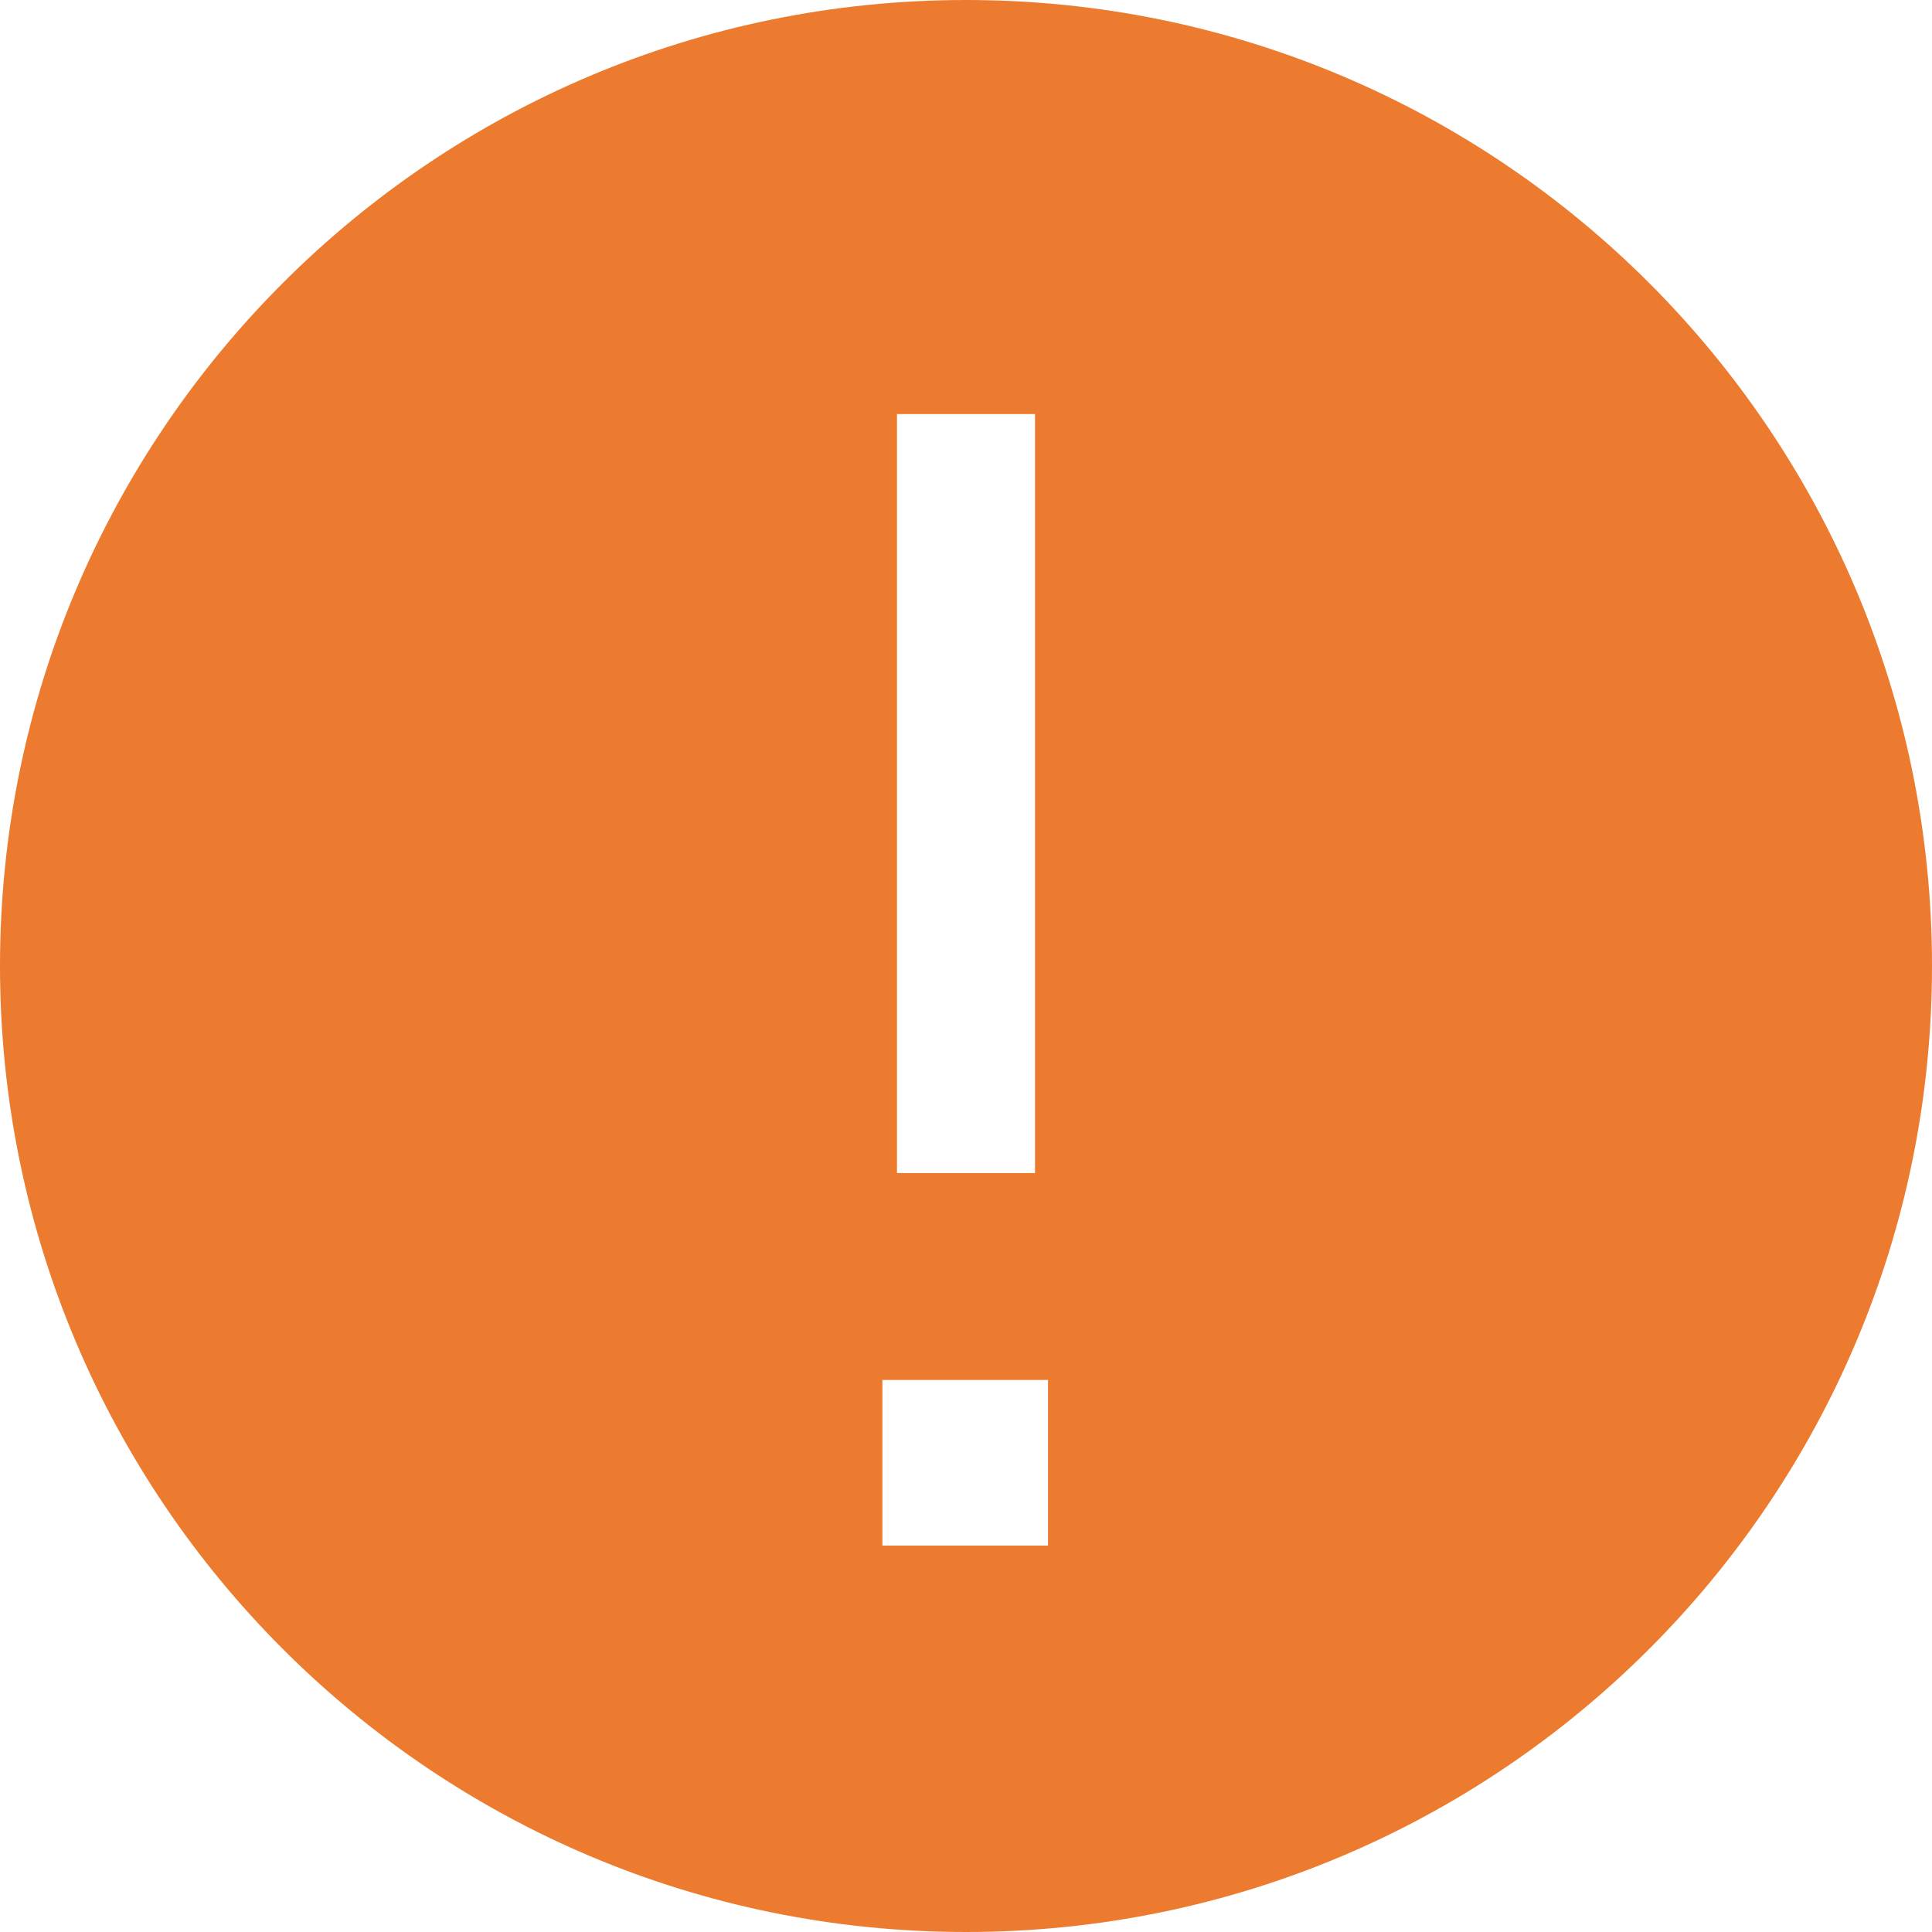<svg version="1.1" xmlns:xlink="http://www.w3.org/1999/xlink" width="18px" height="18px" xmlns="http://www.w3.org/2000/svg">
  <g transform="matrix(1 0 0 1 -581 -104 )">
    <path d="M 9 18  C 13.971 18  18 13.971  18 9  C 18 4.029  13.971 0  9 0  C 4.029 0  0 4.029  0 9  C 0 13.971  4.029 18  9 18  Z M 8.357 3.858  L 9.643 3.858  L 9.643 10.929  L 8.357 10.929  L 8.357 3.858  Z M 8.221 14.4  L 8.221 12.857  L 9.764 12.857  L 9.764 14.4  L 8.221 14.4  Z " fill-rule="nonzero" fill="#ed7b2f" stroke="none" transform="matrix(1 0 0 1 581 104 )" />
  </g>
</svg>